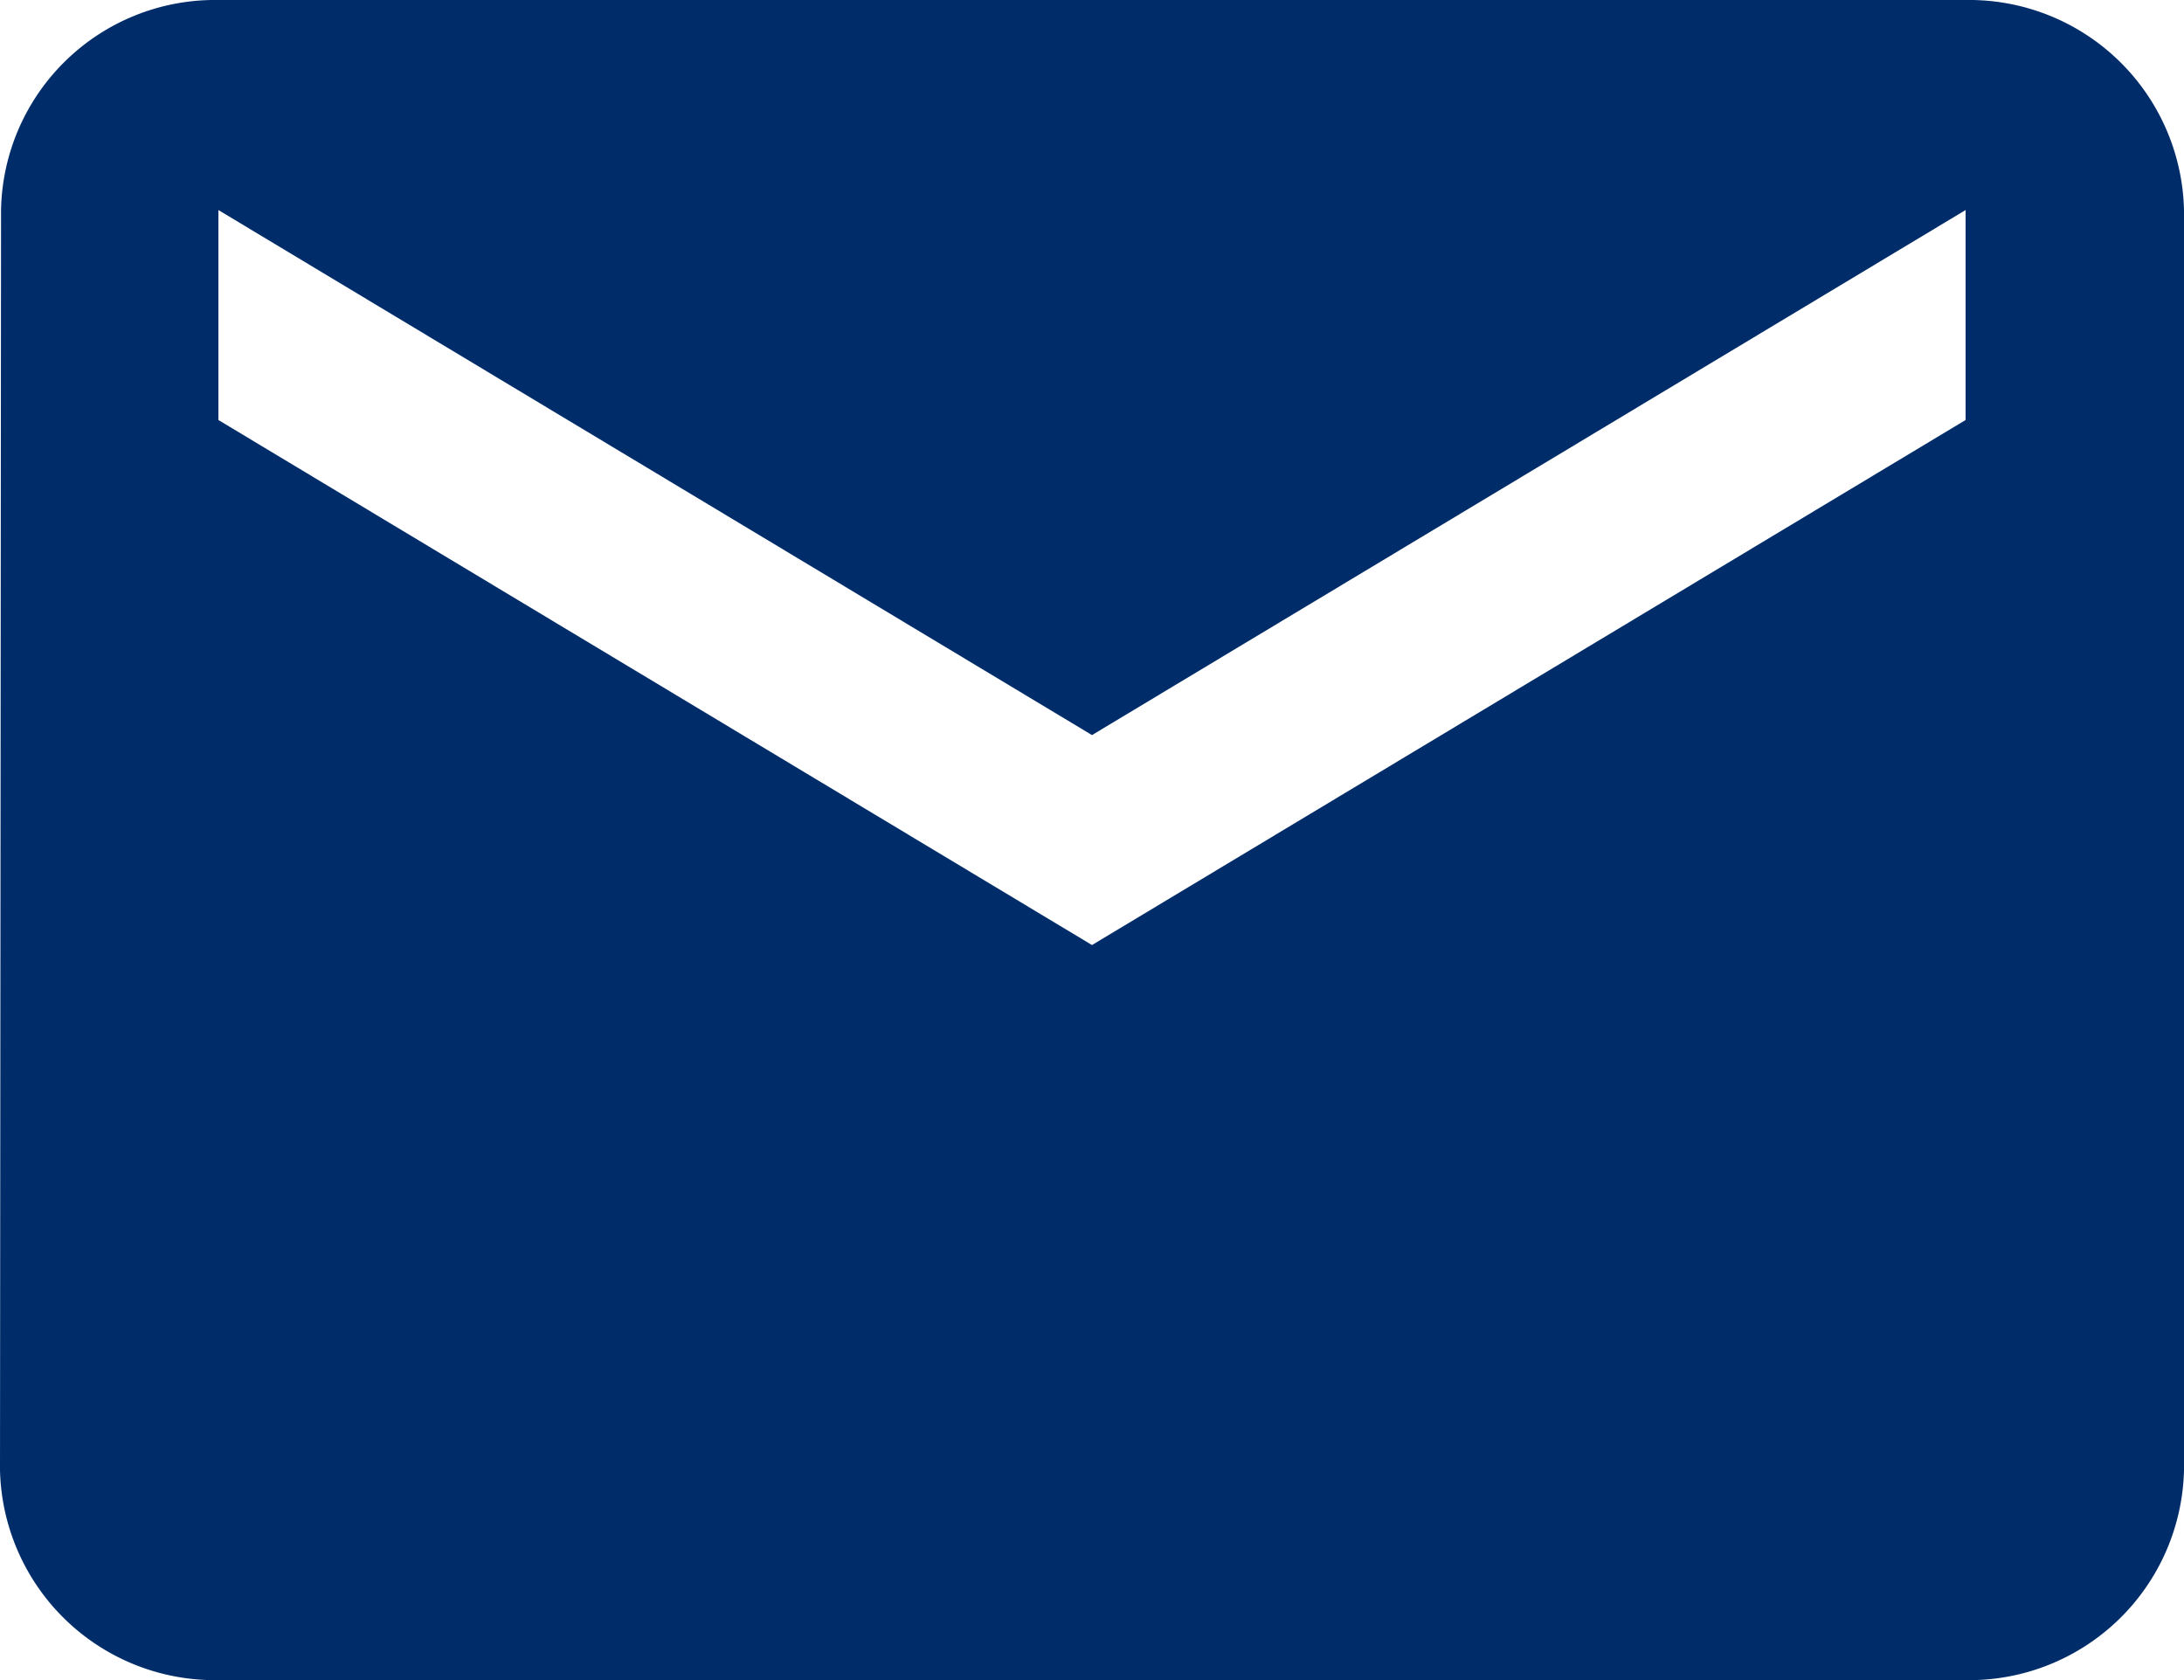 <svg xmlns="http://www.w3.org/2000/svg" width="23" height="17.692" viewBox="0 0 23 17.692">
  <path id="ic_local_post_office" d="M22.7,4H4.3A2.254,2.254,0,0,0,2.011,6.212L2,19.481a2.264,2.264,0,0,0,2.3,2.212H22.7A2.264,2.264,0,0,0,25,19.481V6.212A2.264,2.264,0,0,0,22.7,4Zm0,4.423-9.2,5.529L4.3,8.423V6.212l9.2,5.529,9.2-5.529Z" transform="translate(-2 -4)" fill="#002d6a"/>
</svg>
